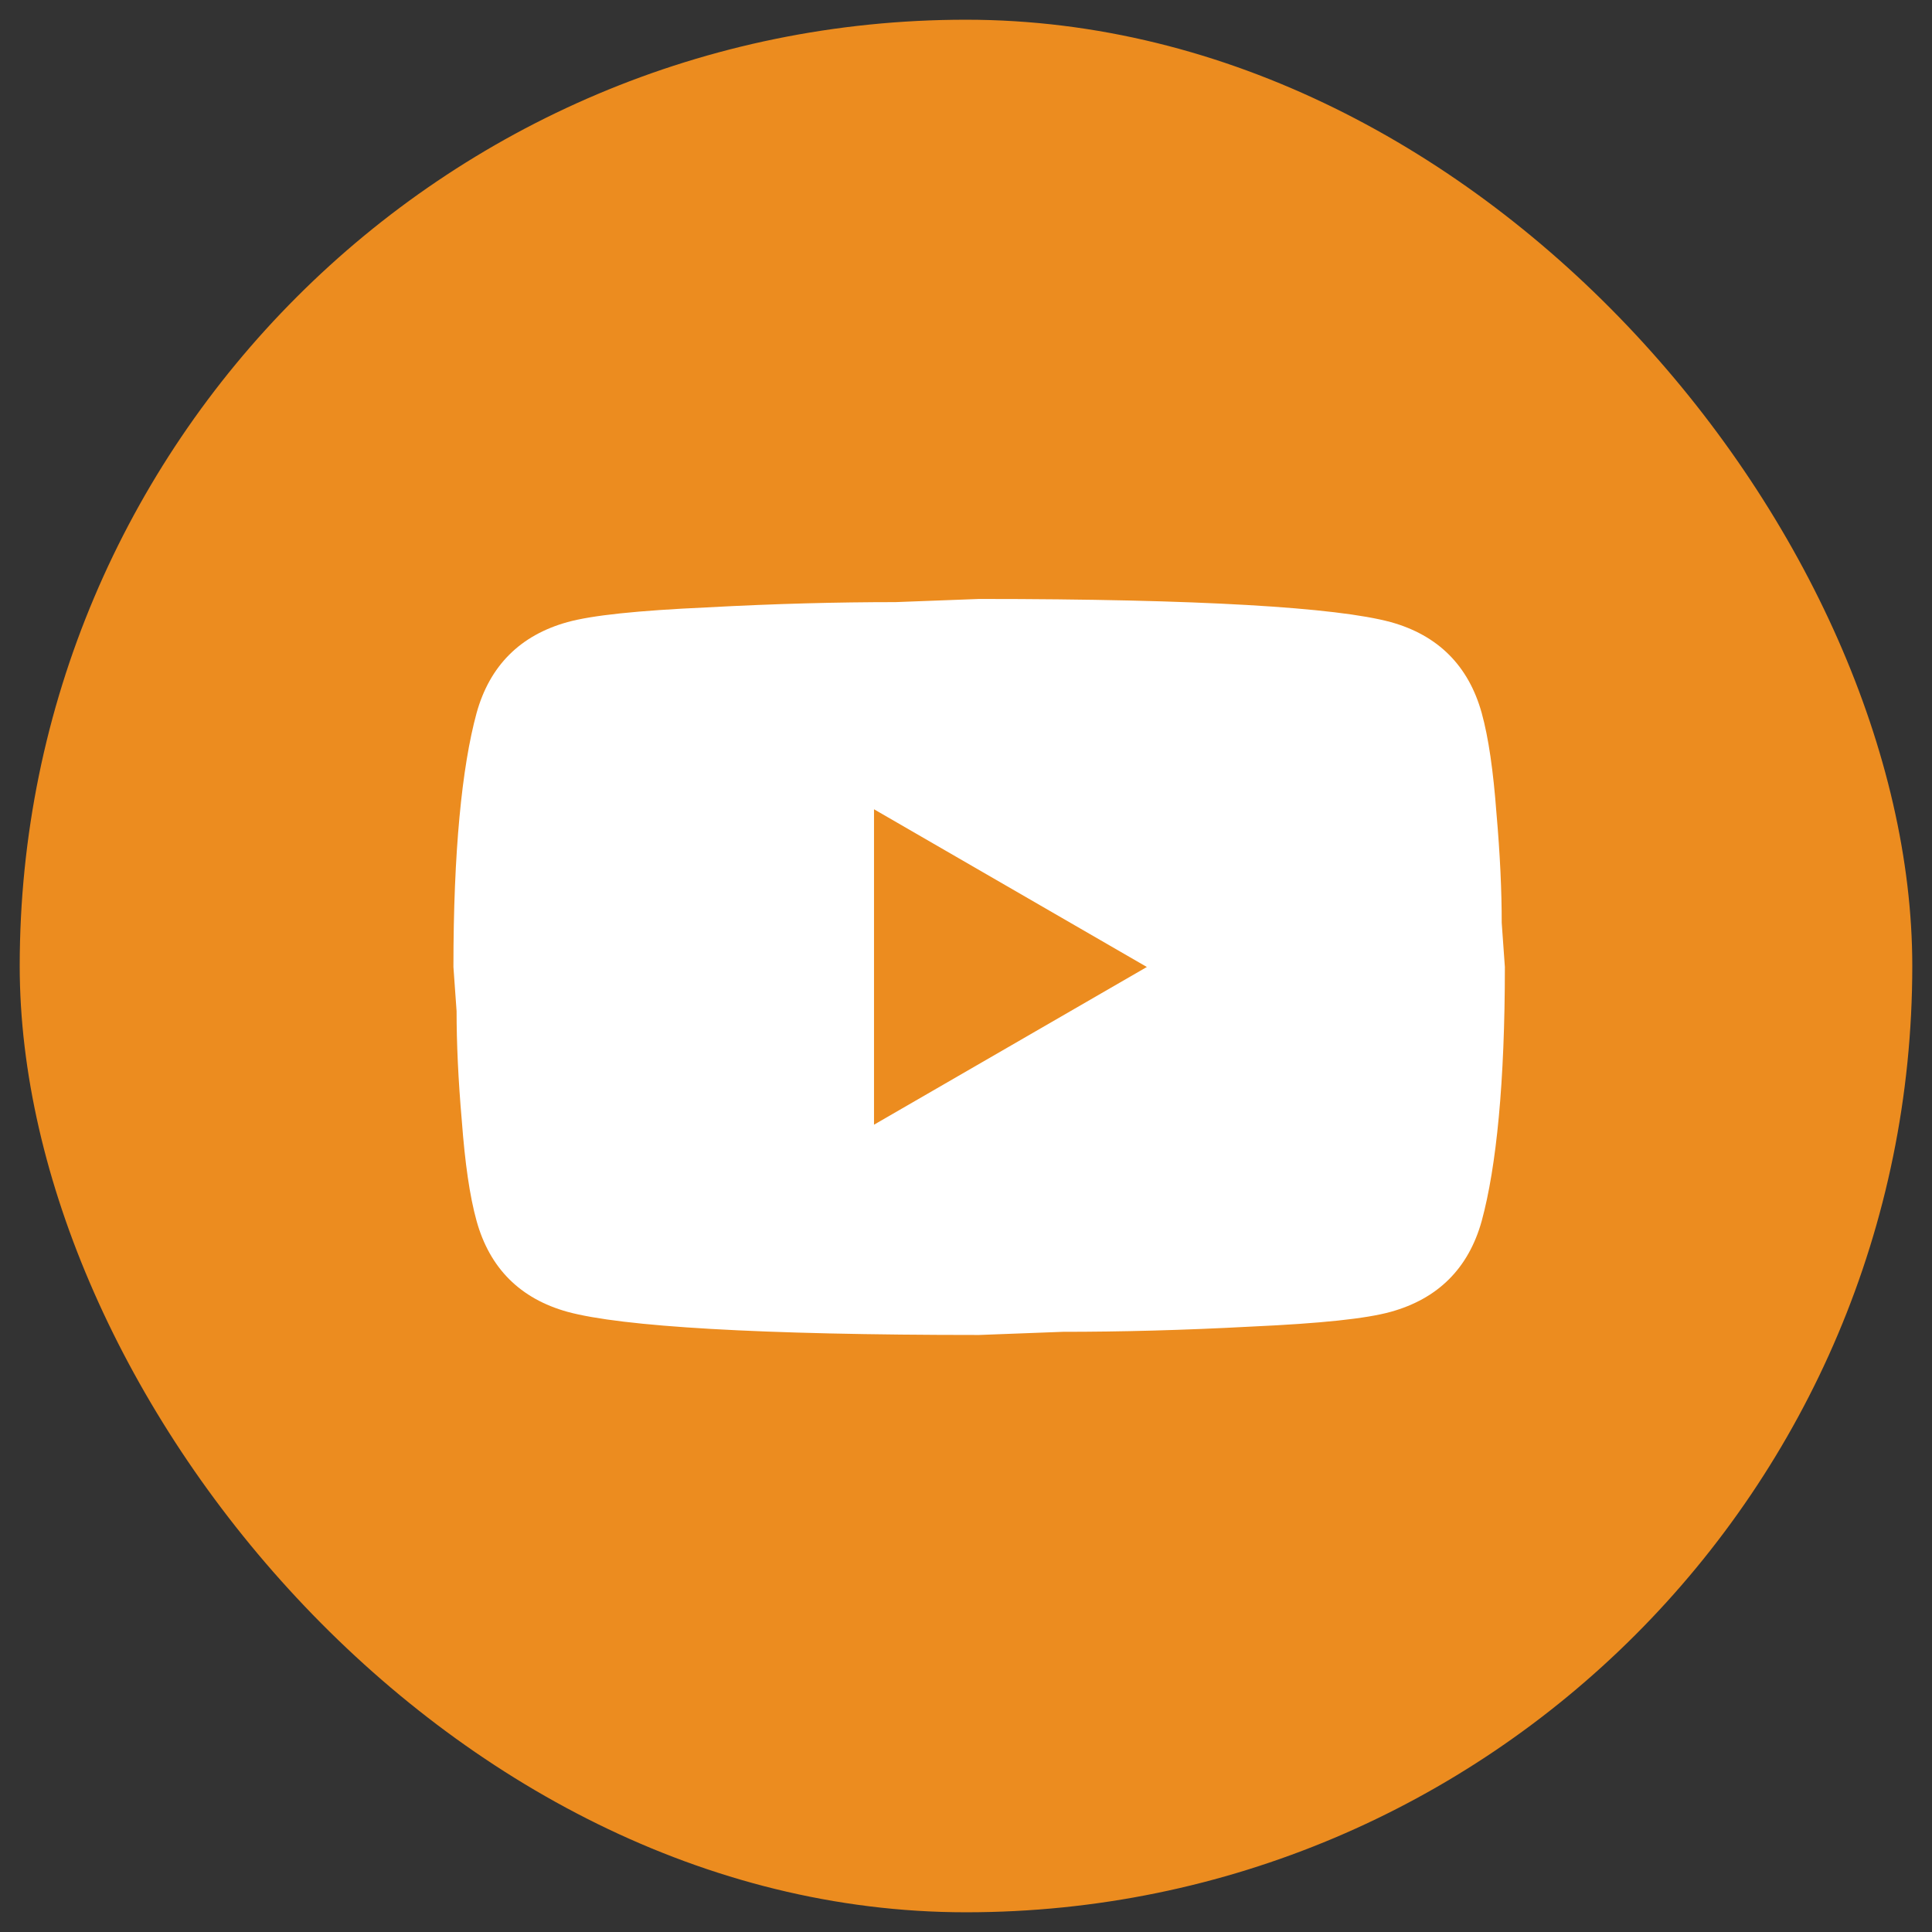 <svg width="49" height="49" viewBox="0 0 49 49" fill="none" xmlns="http://www.w3.org/2000/svg">
<rect x="0" y="0" width="49" height="49" fill="#333333" stroke="none"/>
<rect x="0.5" y="0.5" width="48" height="48" rx="24" fill="#EC8C1F"/>
<path d="M22.167 28.525L29.087 24.525L22.167 20.525V28.525ZM37.58 18.085C37.753 18.711 37.873 19.551 37.953 20.618C38.047 21.685 38.087 22.605 38.087 23.405L38.167 24.525C38.167 27.445 37.953 29.591 37.58 30.965C37.247 32.165 36.473 32.938 35.273 33.271C34.647 33.445 33.5 33.565 31.74 33.645C30.007 33.738 28.42 33.778 26.953 33.778L24.833 33.858C19.247 33.858 15.767 33.645 14.393 33.271C13.193 32.938 12.42 32.165 12.087 30.965C11.913 30.338 11.793 29.498 11.713 28.431C11.62 27.365 11.58 26.445 11.58 25.645L11.5 24.525C11.5 21.605 11.713 19.458 12.087 18.085C12.42 16.885 13.193 16.111 14.393 15.778C15.02 15.605 16.167 15.485 17.927 15.405C19.66 15.311 21.247 15.271 22.713 15.271L24.833 15.191C30.42 15.191 33.9 15.405 35.273 15.778C36.473 16.111 37.247 16.885 37.58 18.085Z" fill="white"/>
</svg>
